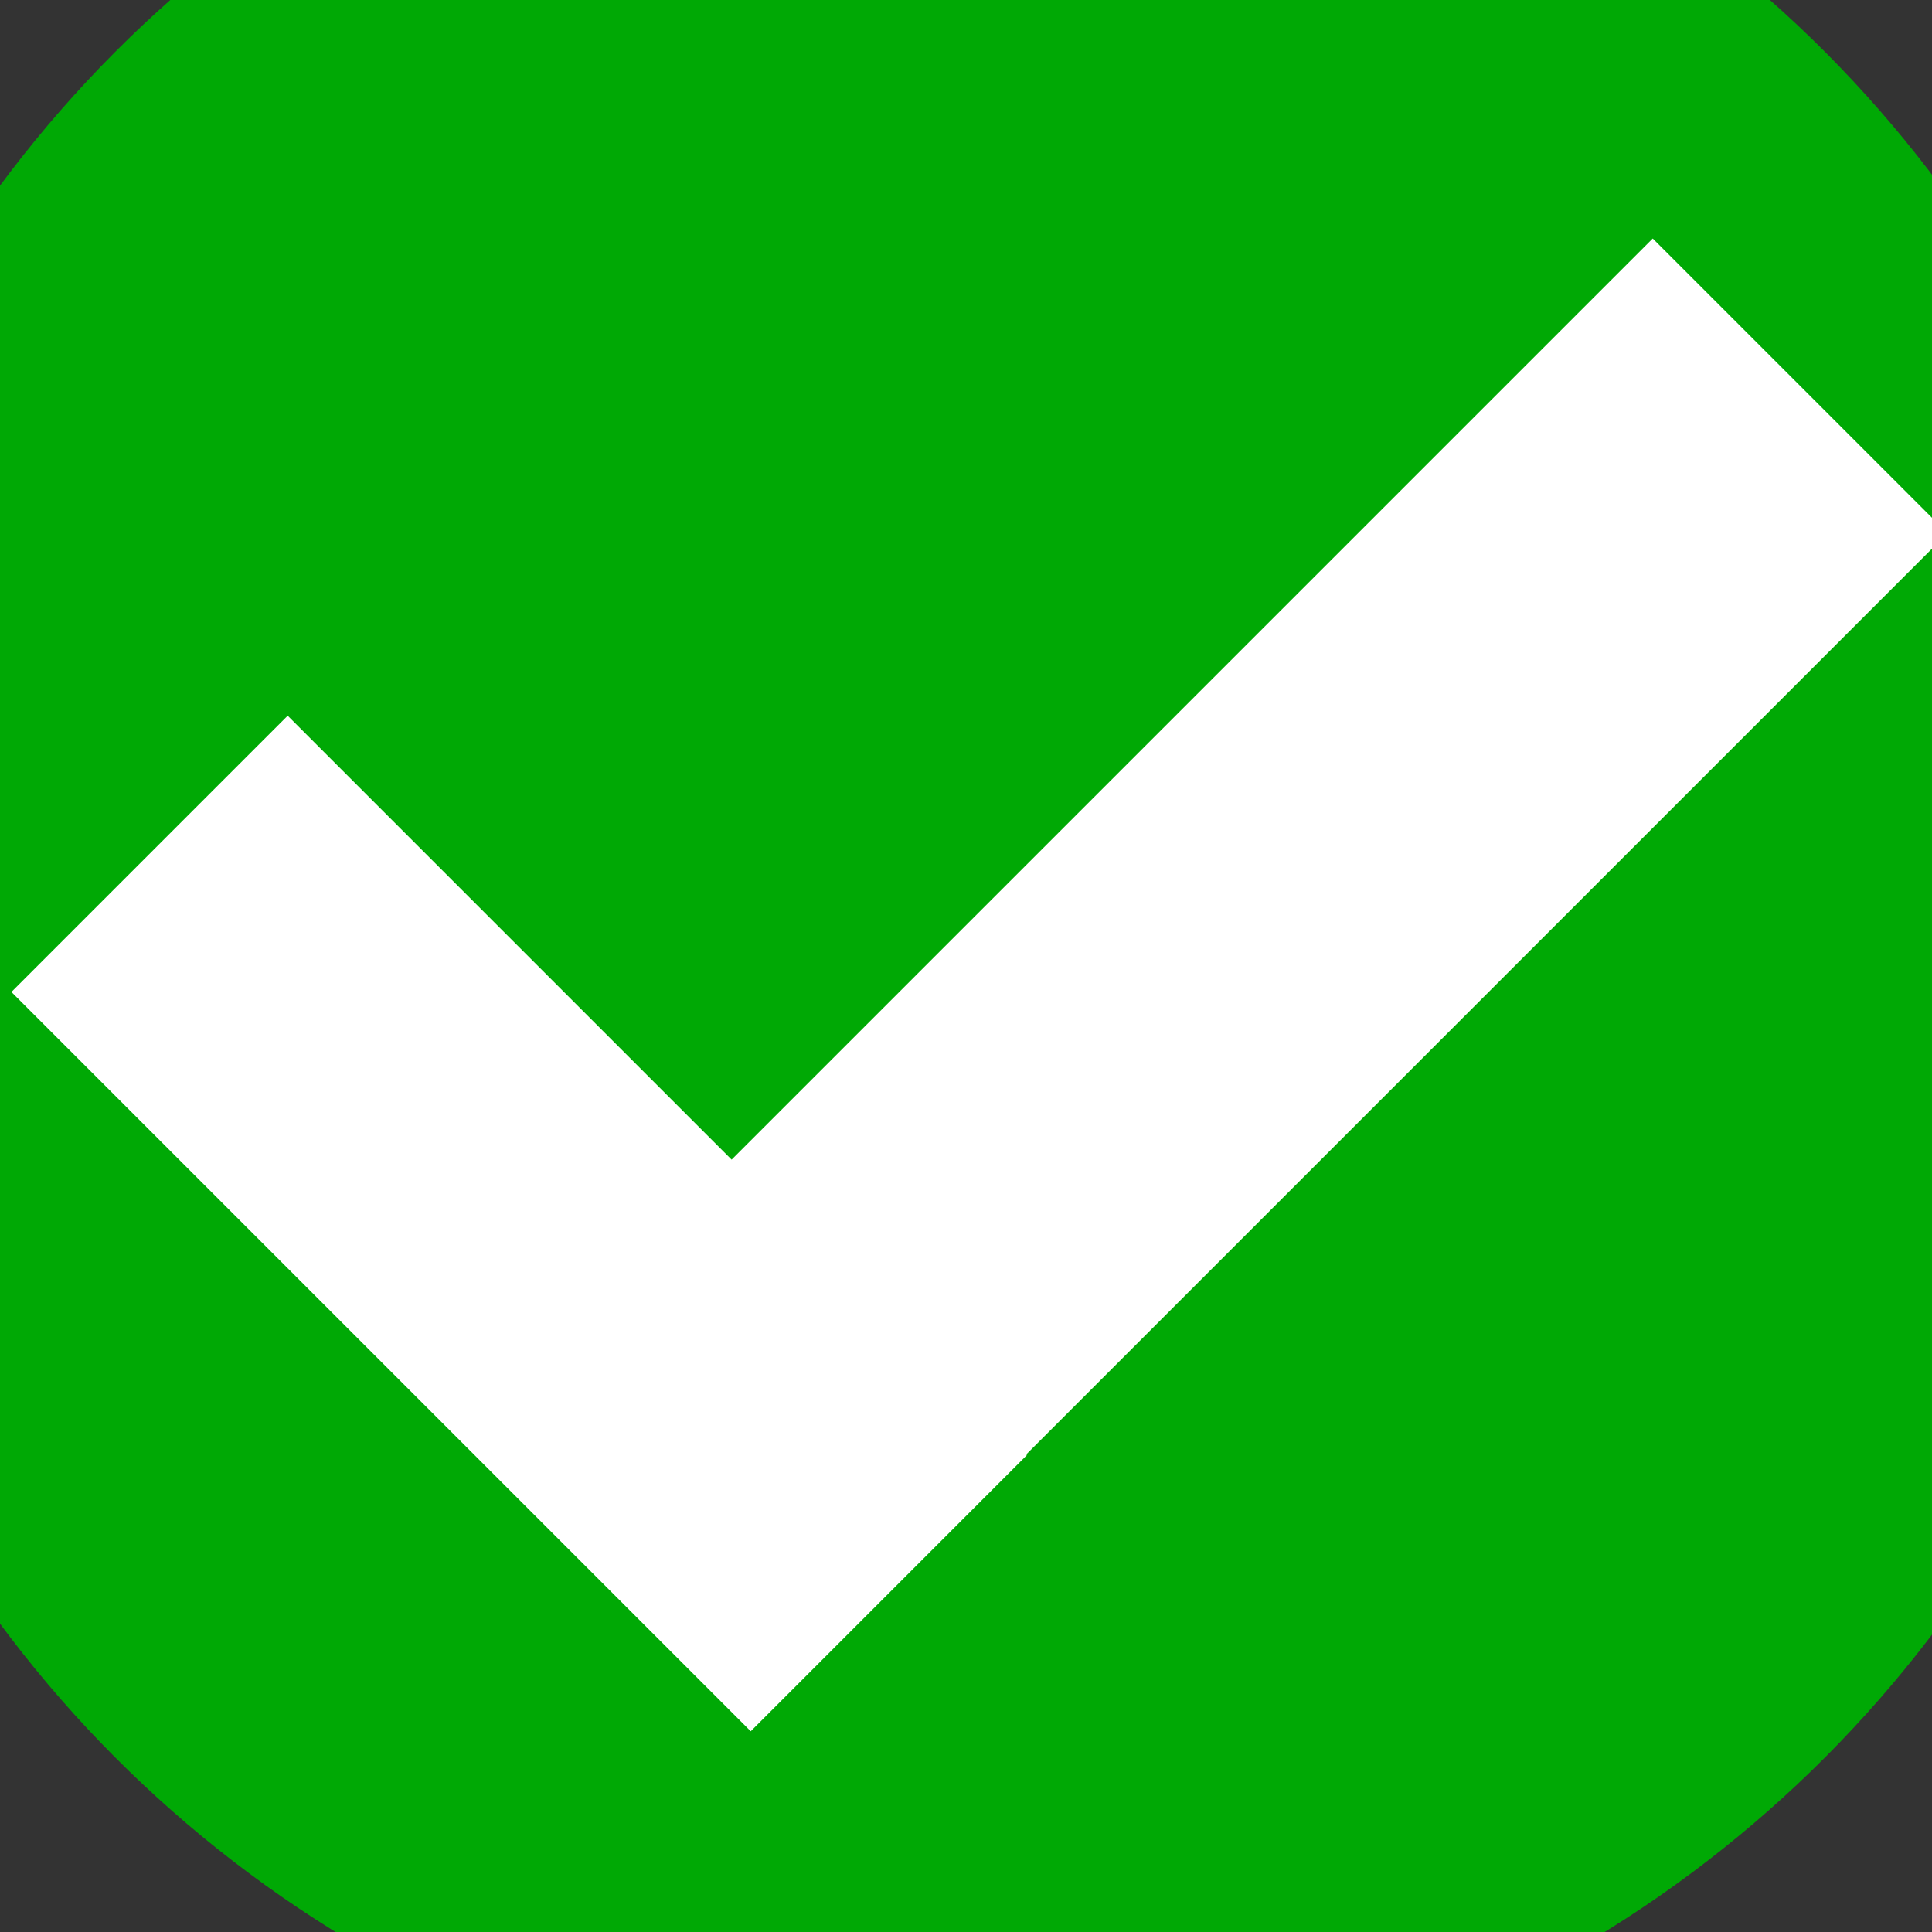 <?xml version="1.0" encoding="UTF-8" standalone="no"?>
<svg
   id="icon-check"
   x="0px"
   y="0px"
   viewBox="0 0 8 8"
   xml:space="preserve"
   version="1.1"
   sodipodi:docname="check.svg"
   inkscape:export-filename="check.png"
   inkscape:export-xdpi="1200"
   inkscape:export-ydpi="1200"
   inkscape:version="1.3.2 (091e20e, 2023-11-25)"
   xmlns:inkscape="http://www.inkscape.org/namespaces/inkscape"
   xmlns:sodipodi="http://sodipodi.sourceforge.net/DTD/sodipodi-0.dtd"
   xmlns="http://www.w3.org/2000/svg"
   xmlns:svg="http://www.w3.org/2000/svg"><rect x="0" y="0" width="8" height="8" fill="#333333" stroke="none"/><defs
   id="defs2" /><sodipodi:namedview
   id="namedview2"
   pagecolor="#ffffff"
   bordercolor="#666666"
   borderopacity="1.0"
   inkscape:showpageshadow="2"
   inkscape:pageopacity="0.0"
   inkscape:pagecheckerboard="0"
   inkscape:deskcolor="#d1d1d1"
   inkscape:zoom="29.5"
   inkscape:cx="3.9830508"
   inkscape:cy="4"
   inkscape:window-width="1552"
   inkscape:window-height="857"
   inkscape:window-x="0"
   inkscape:window-y="25"
   inkscape:window-maximized="0"
   inkscape:current-layer="icon-check" />
<circle
   style="fill:#00a905;fill-opacity:1;stroke:none;stroke-width:5.414;stroke-linejoin:round;stroke-opacity:1"
   id="path2"
   cx="4.017"
   cy="3.746"
   r="5"
   inkscape:export-filename="check.png"
   inkscape:export-xdpi="1200"
   inkscape:export-ydpi="1200" /><rect
   x="-0.013"
   y="4.258"
   transform="matrix(-0.707 -0.707 0.707 -0.707 0.089 10.17)"
   width="4.33"
   height="1.618"
   id="rect1"
   style="fill:#ffffff;fill-opacity:1" />
<rect
   x="2.227"
   y="2.899"
   transform="matrix(-0.707 0.707 -0.707 -0.707 11.688 2.683)"
   width="6.121"
   height="1.726"
   id="rect2"
   style="fill:#ffffff;fill-opacity:1" />
</svg>
